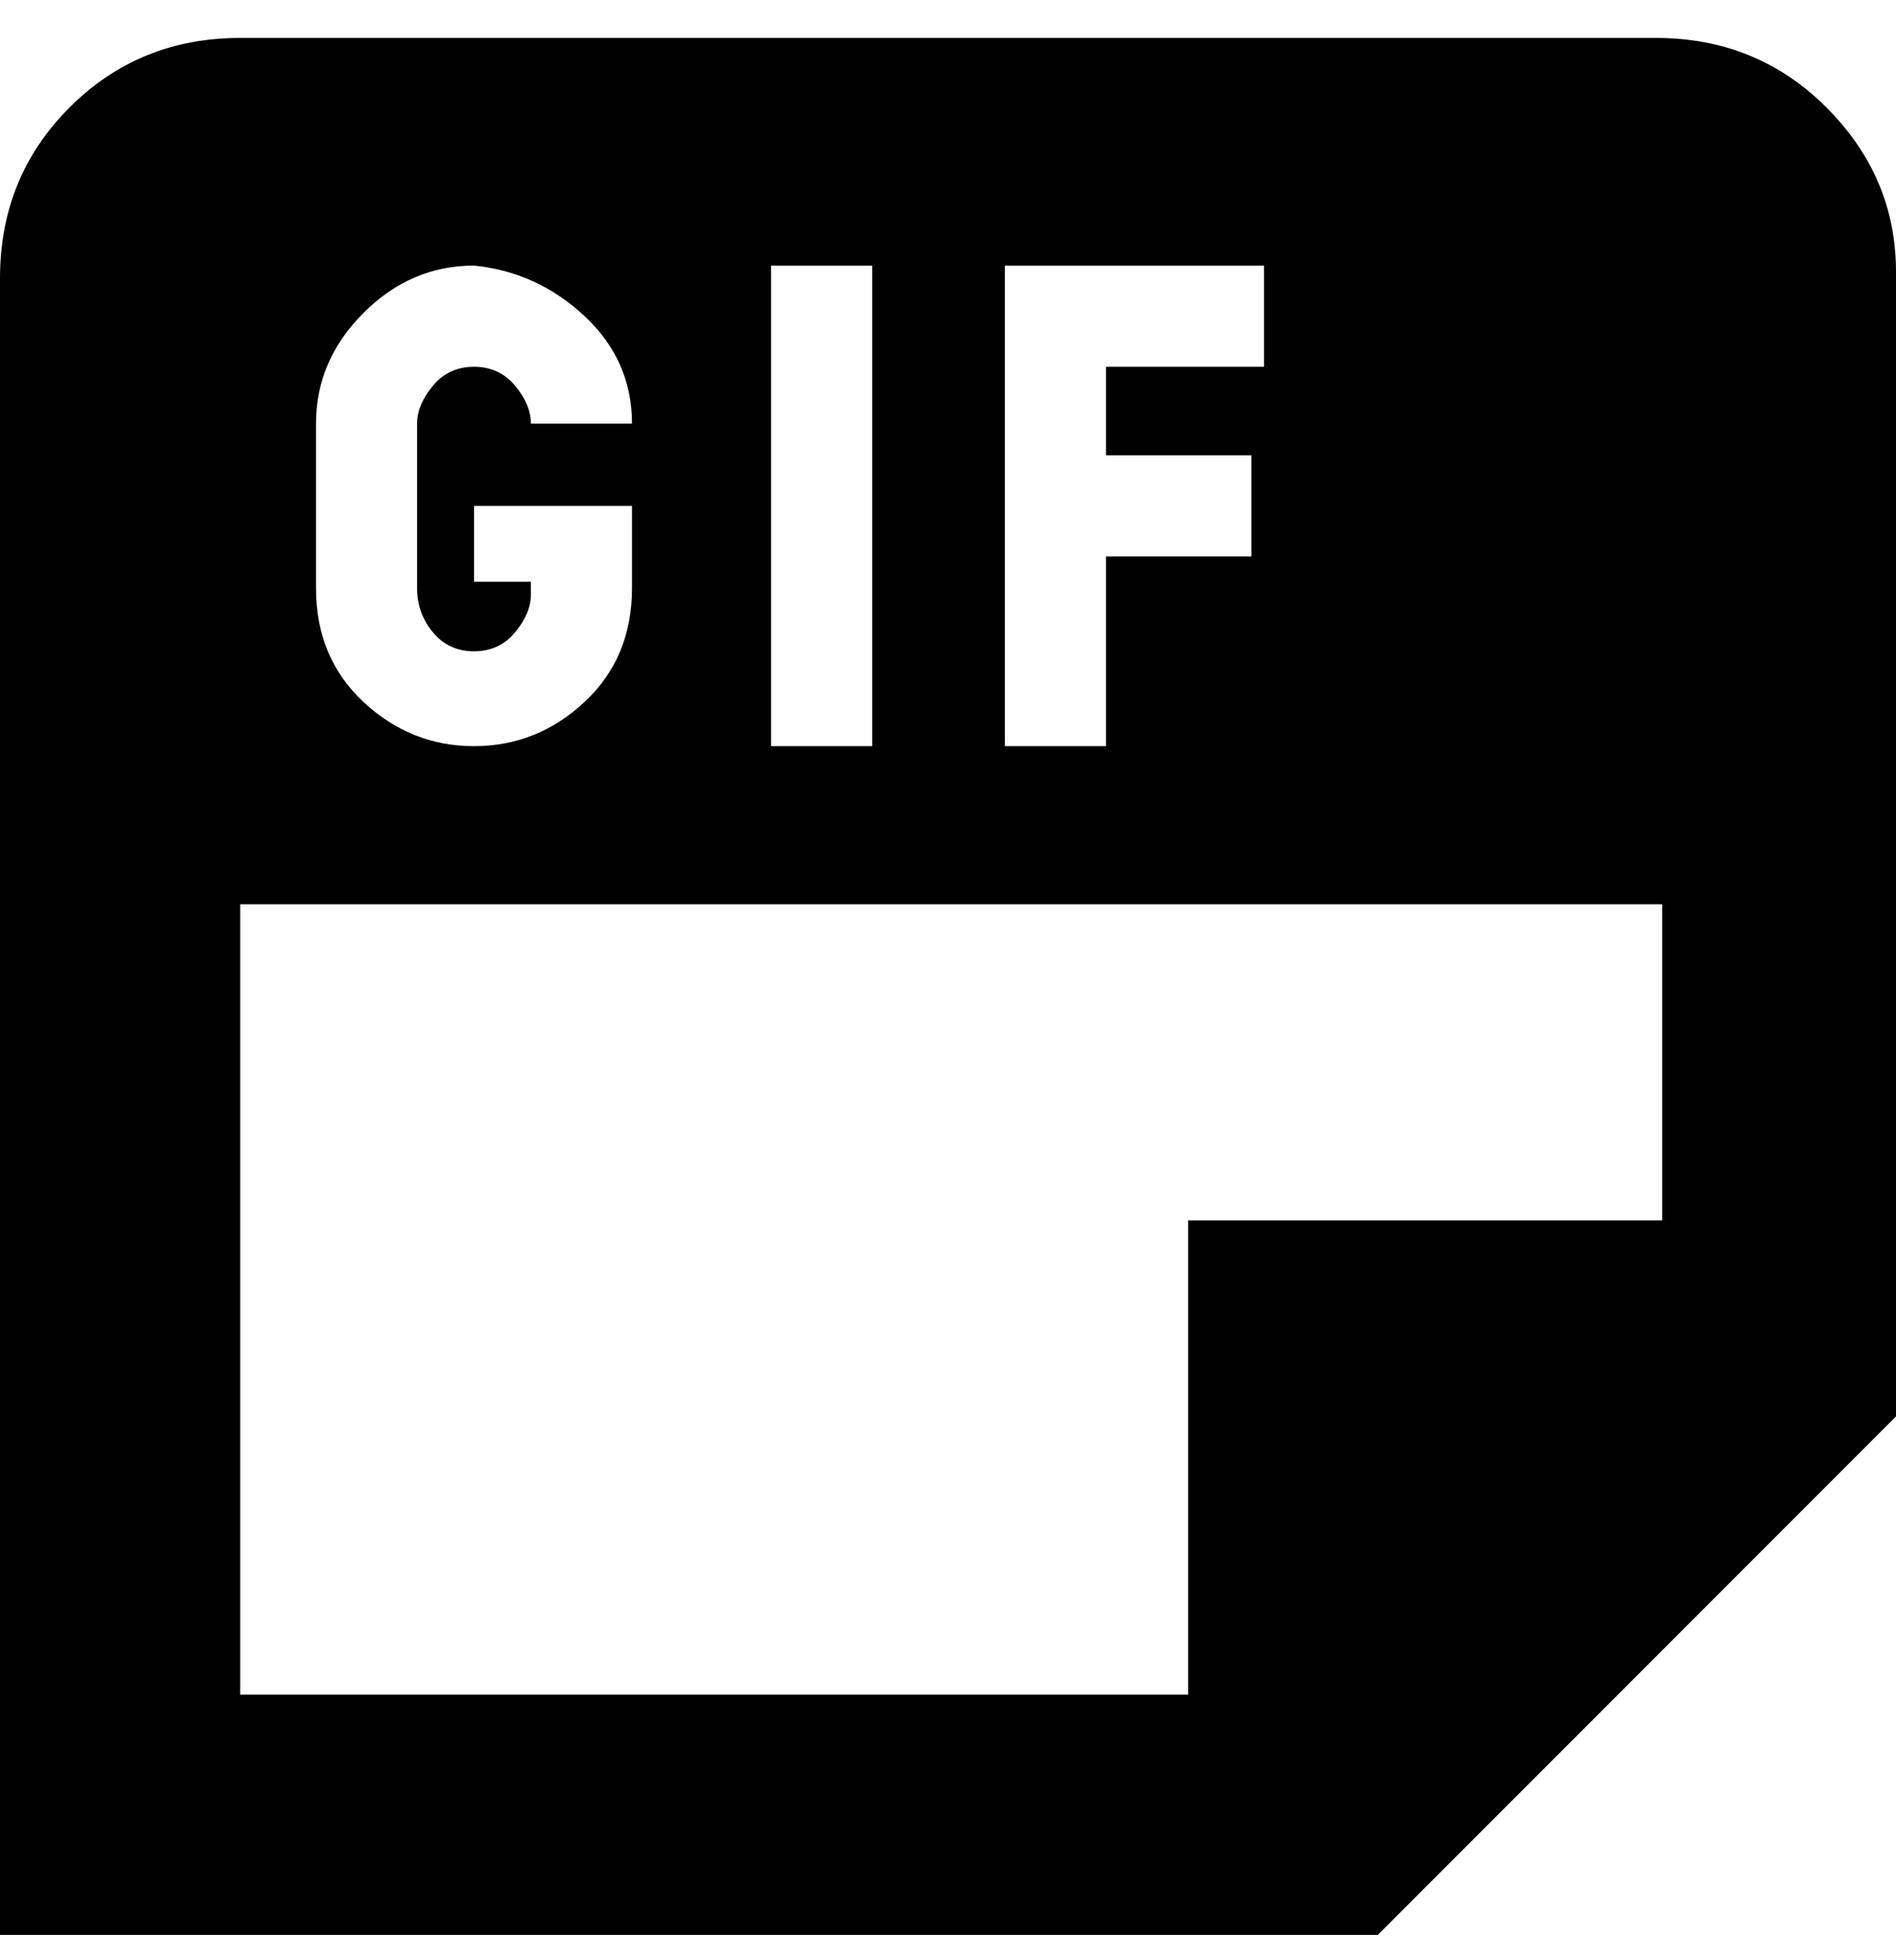 <svg viewBox="0 0 300 310" xmlns="http://www.w3.org/2000/svg"><path d="M263 6H38Q22 6 11 17T0 44v262h218l82-82V43q0-15-11-26T262 6h1zM159 42h41v16h-25v14h23v16h-23v30h-16V42zm-37 0h16v76h-16V42zM50 67q0-10 7.5-17.5T75 42q10 1 17.5 8t7.5 17H84q0-3-2.5-6T75 58q-4 0-6.5 3T66 67v26q0 4 2.5 7t6.5 3q4 0 6.5-3t2.5-6v-2h-9V80h25v13q0 11-7.5 18T75 118q-10 0-17.5-7T50 93V67zm213 126h-75v75H38V143h225v50z"/></svg>